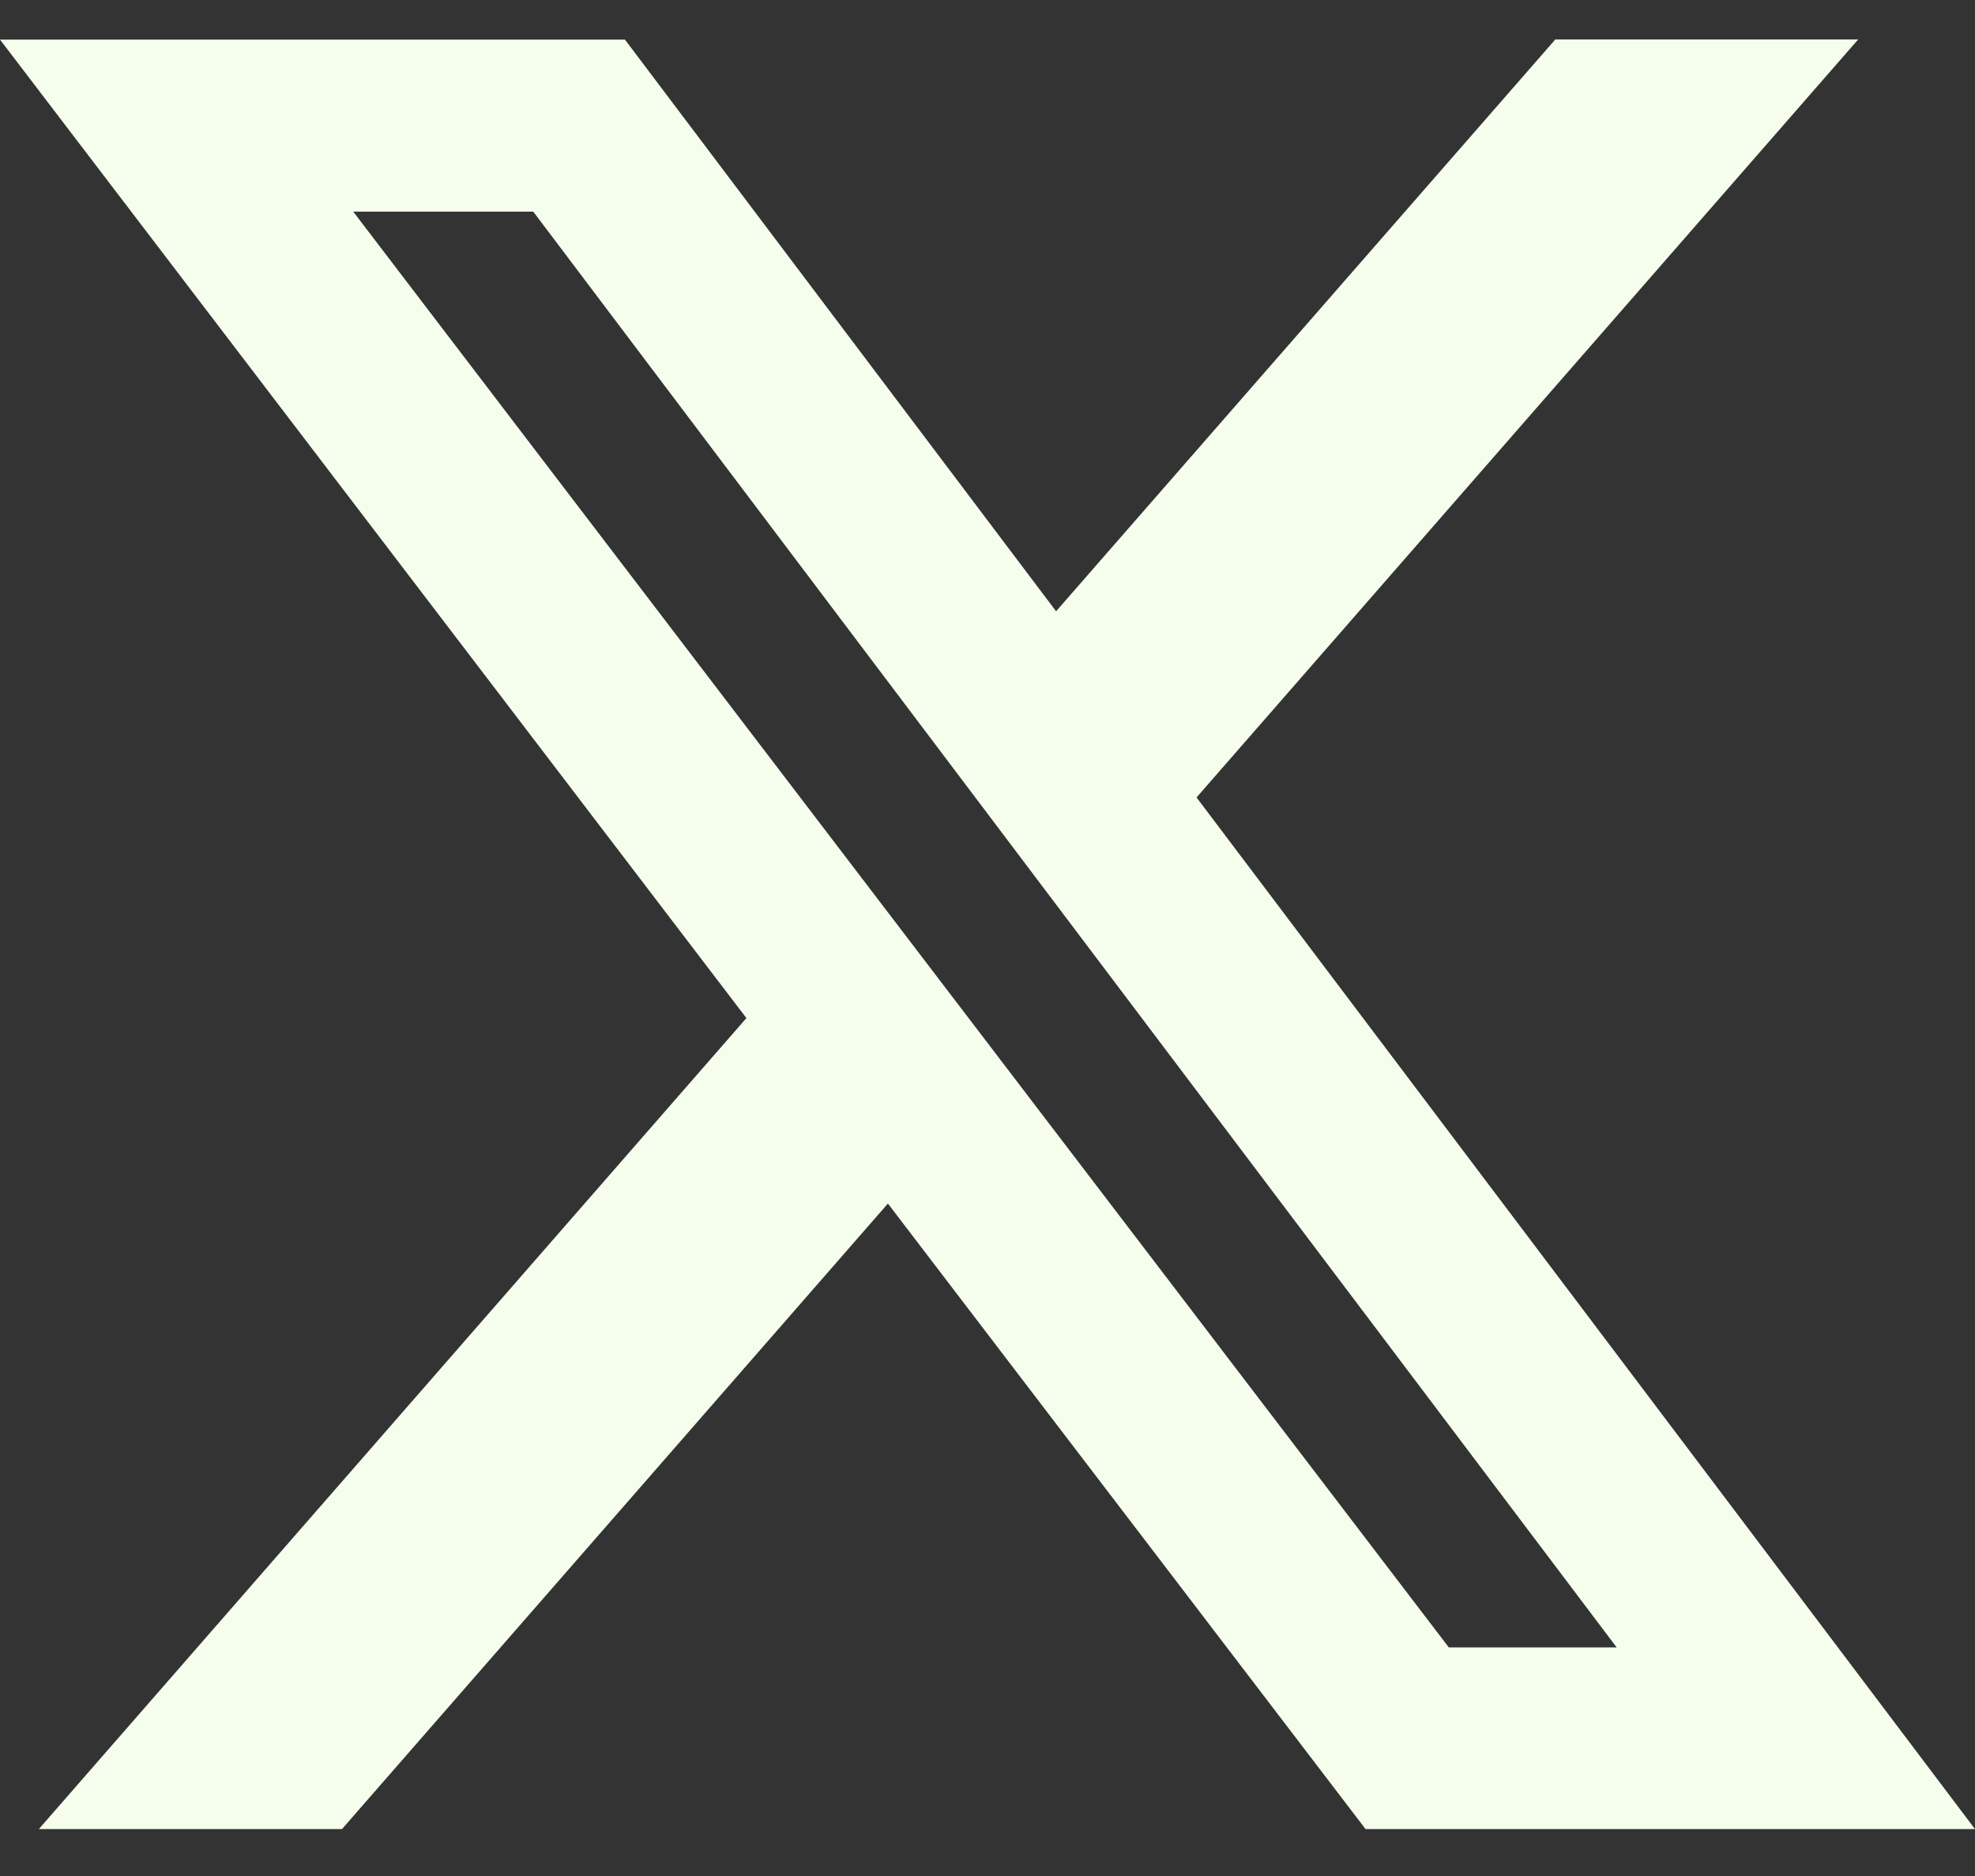 <svg xmlns="http://www.w3.org/2000/svg" width="40" height="38" viewBox="0 0 40 38" fill="none">
    <rect x="0" y="0" width="40" height="38" fill="#333333" stroke="none"/>
    <path d="M31.5 0.799H37.634L24.234 16.153L40 37.05H27.657L17.983 24.379L6.926 37.05H0.786L15.117 20.622L-0 0.802H12.657L21.389 12.382L31.5 0.799ZM29.343 33.37H32.743L10.8 4.287H7.154L29.343 33.37Z" fill="#F5FDEC"/>
</svg>